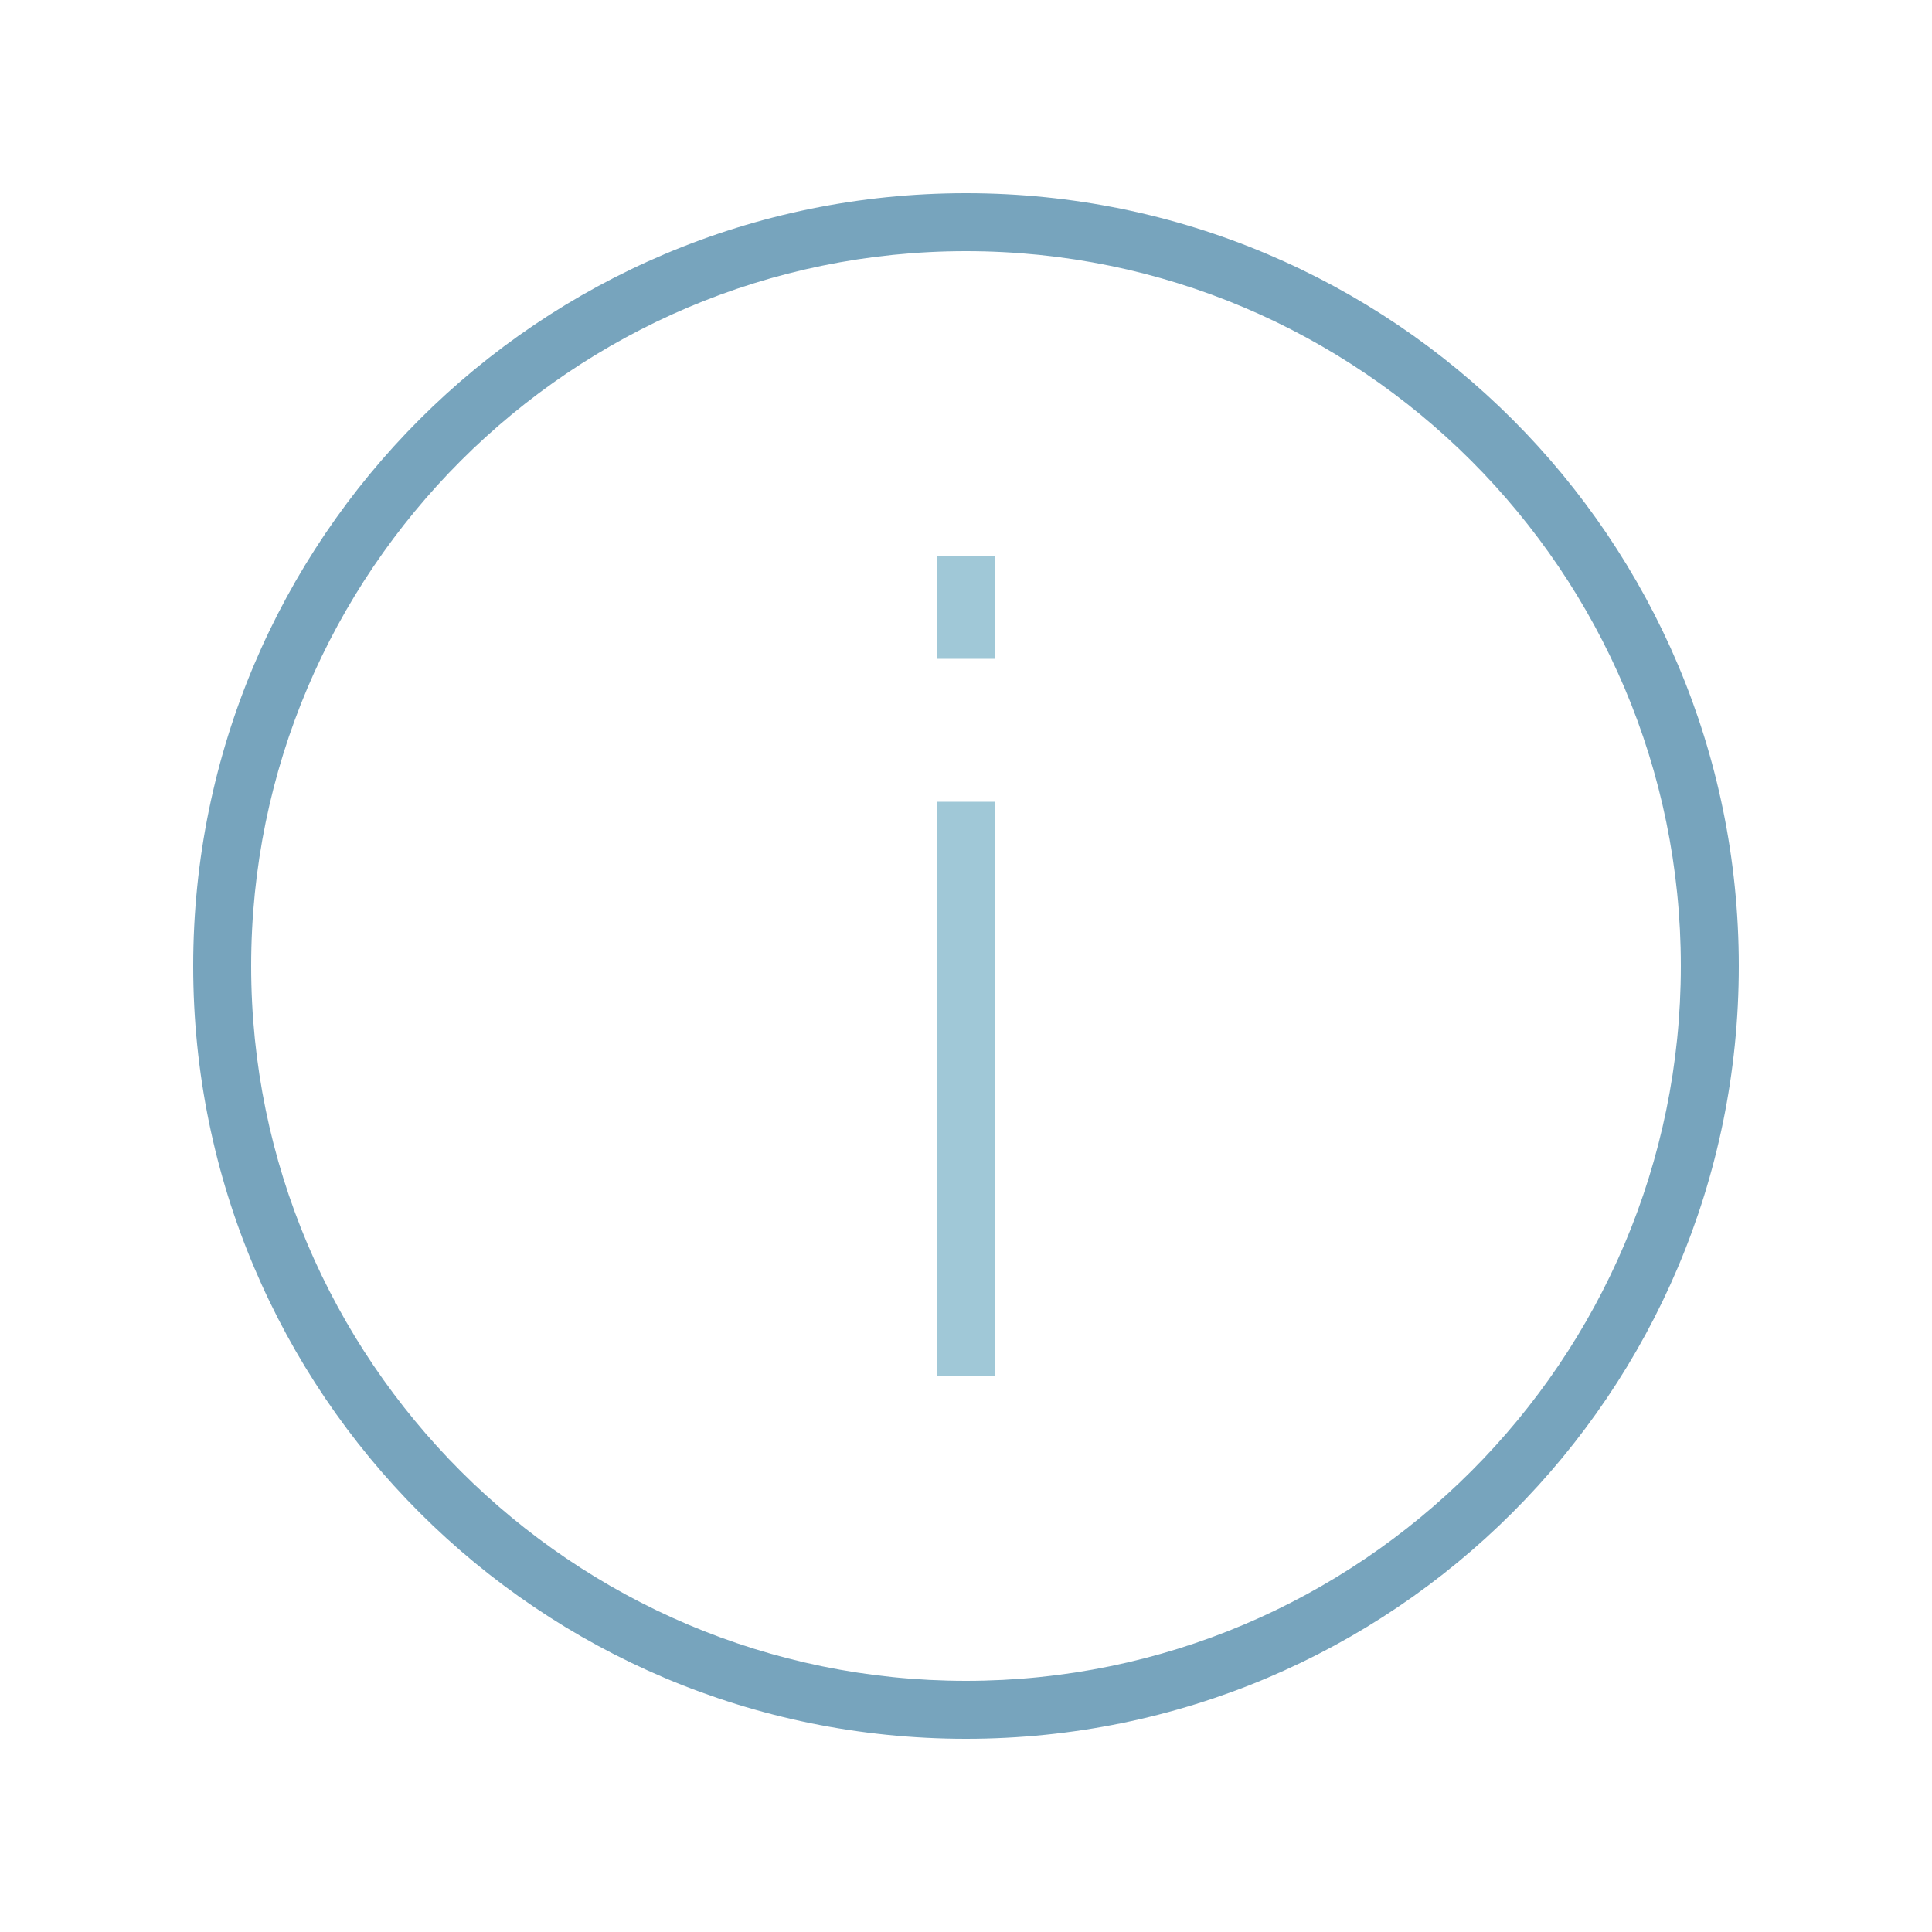 <svg xmlns="http://www.w3.org/2000/svg" viewBox="0 0 100 100"><path fill="#77A4BD" d="M50 13c20.4 0 37 16.6 37 37S70.4 87 50 87 13 70.4 13 50s16.6-37 37-37m0-3c-22.1 0-40 17.9-40 40s17.9 40 40 40 40-17.9 40-40-17.9-40-40-40z"/><path fill="none" stroke="#A0C8D7" stroke-width="3" stroke-miterlimit="10" d="M50 34.1v-5.3M50 71.2V41.5"/></svg>